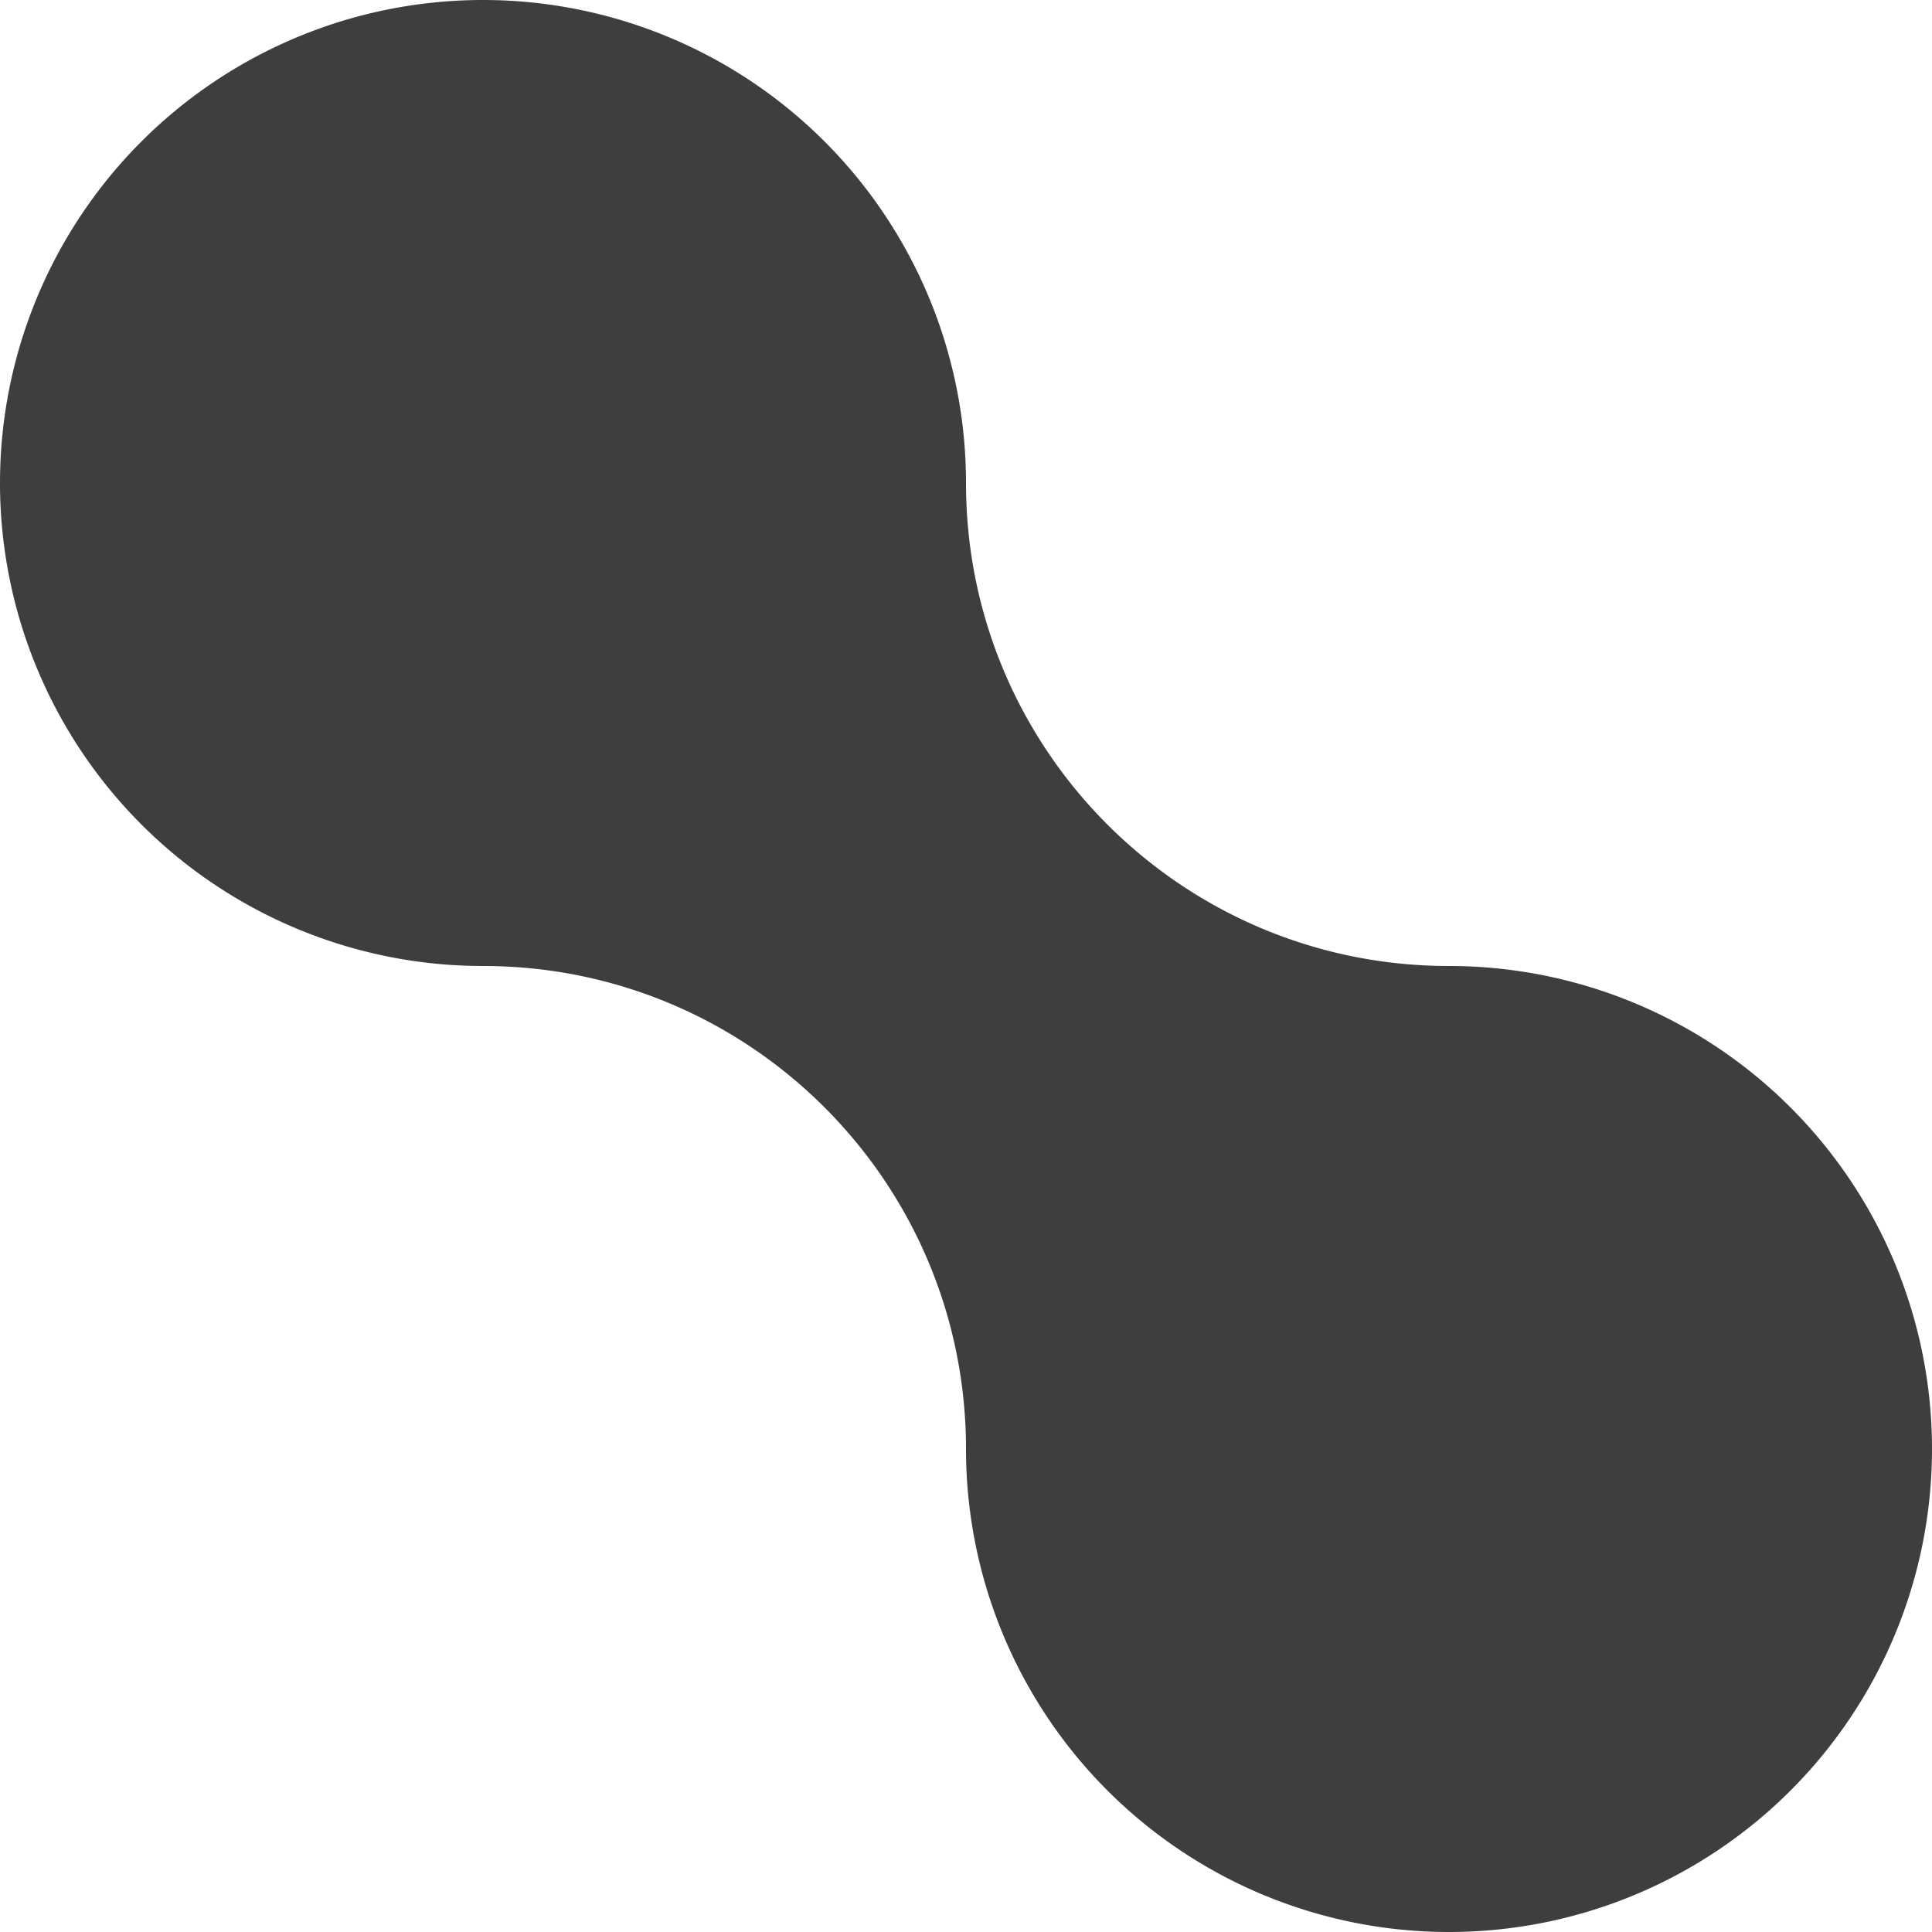 ﻿<svg xmlns='http://www.w3.org/2000/svg' viewBox='0 0 480 480'><path d='M360 240c-66.3 0-120-53.7-120-120a120 120 0 1 0-120 120c66.3 0 120 53.7 120 120a120 120 0 1 0 120-120Z' fill='#3E3E3E'></path></svg>